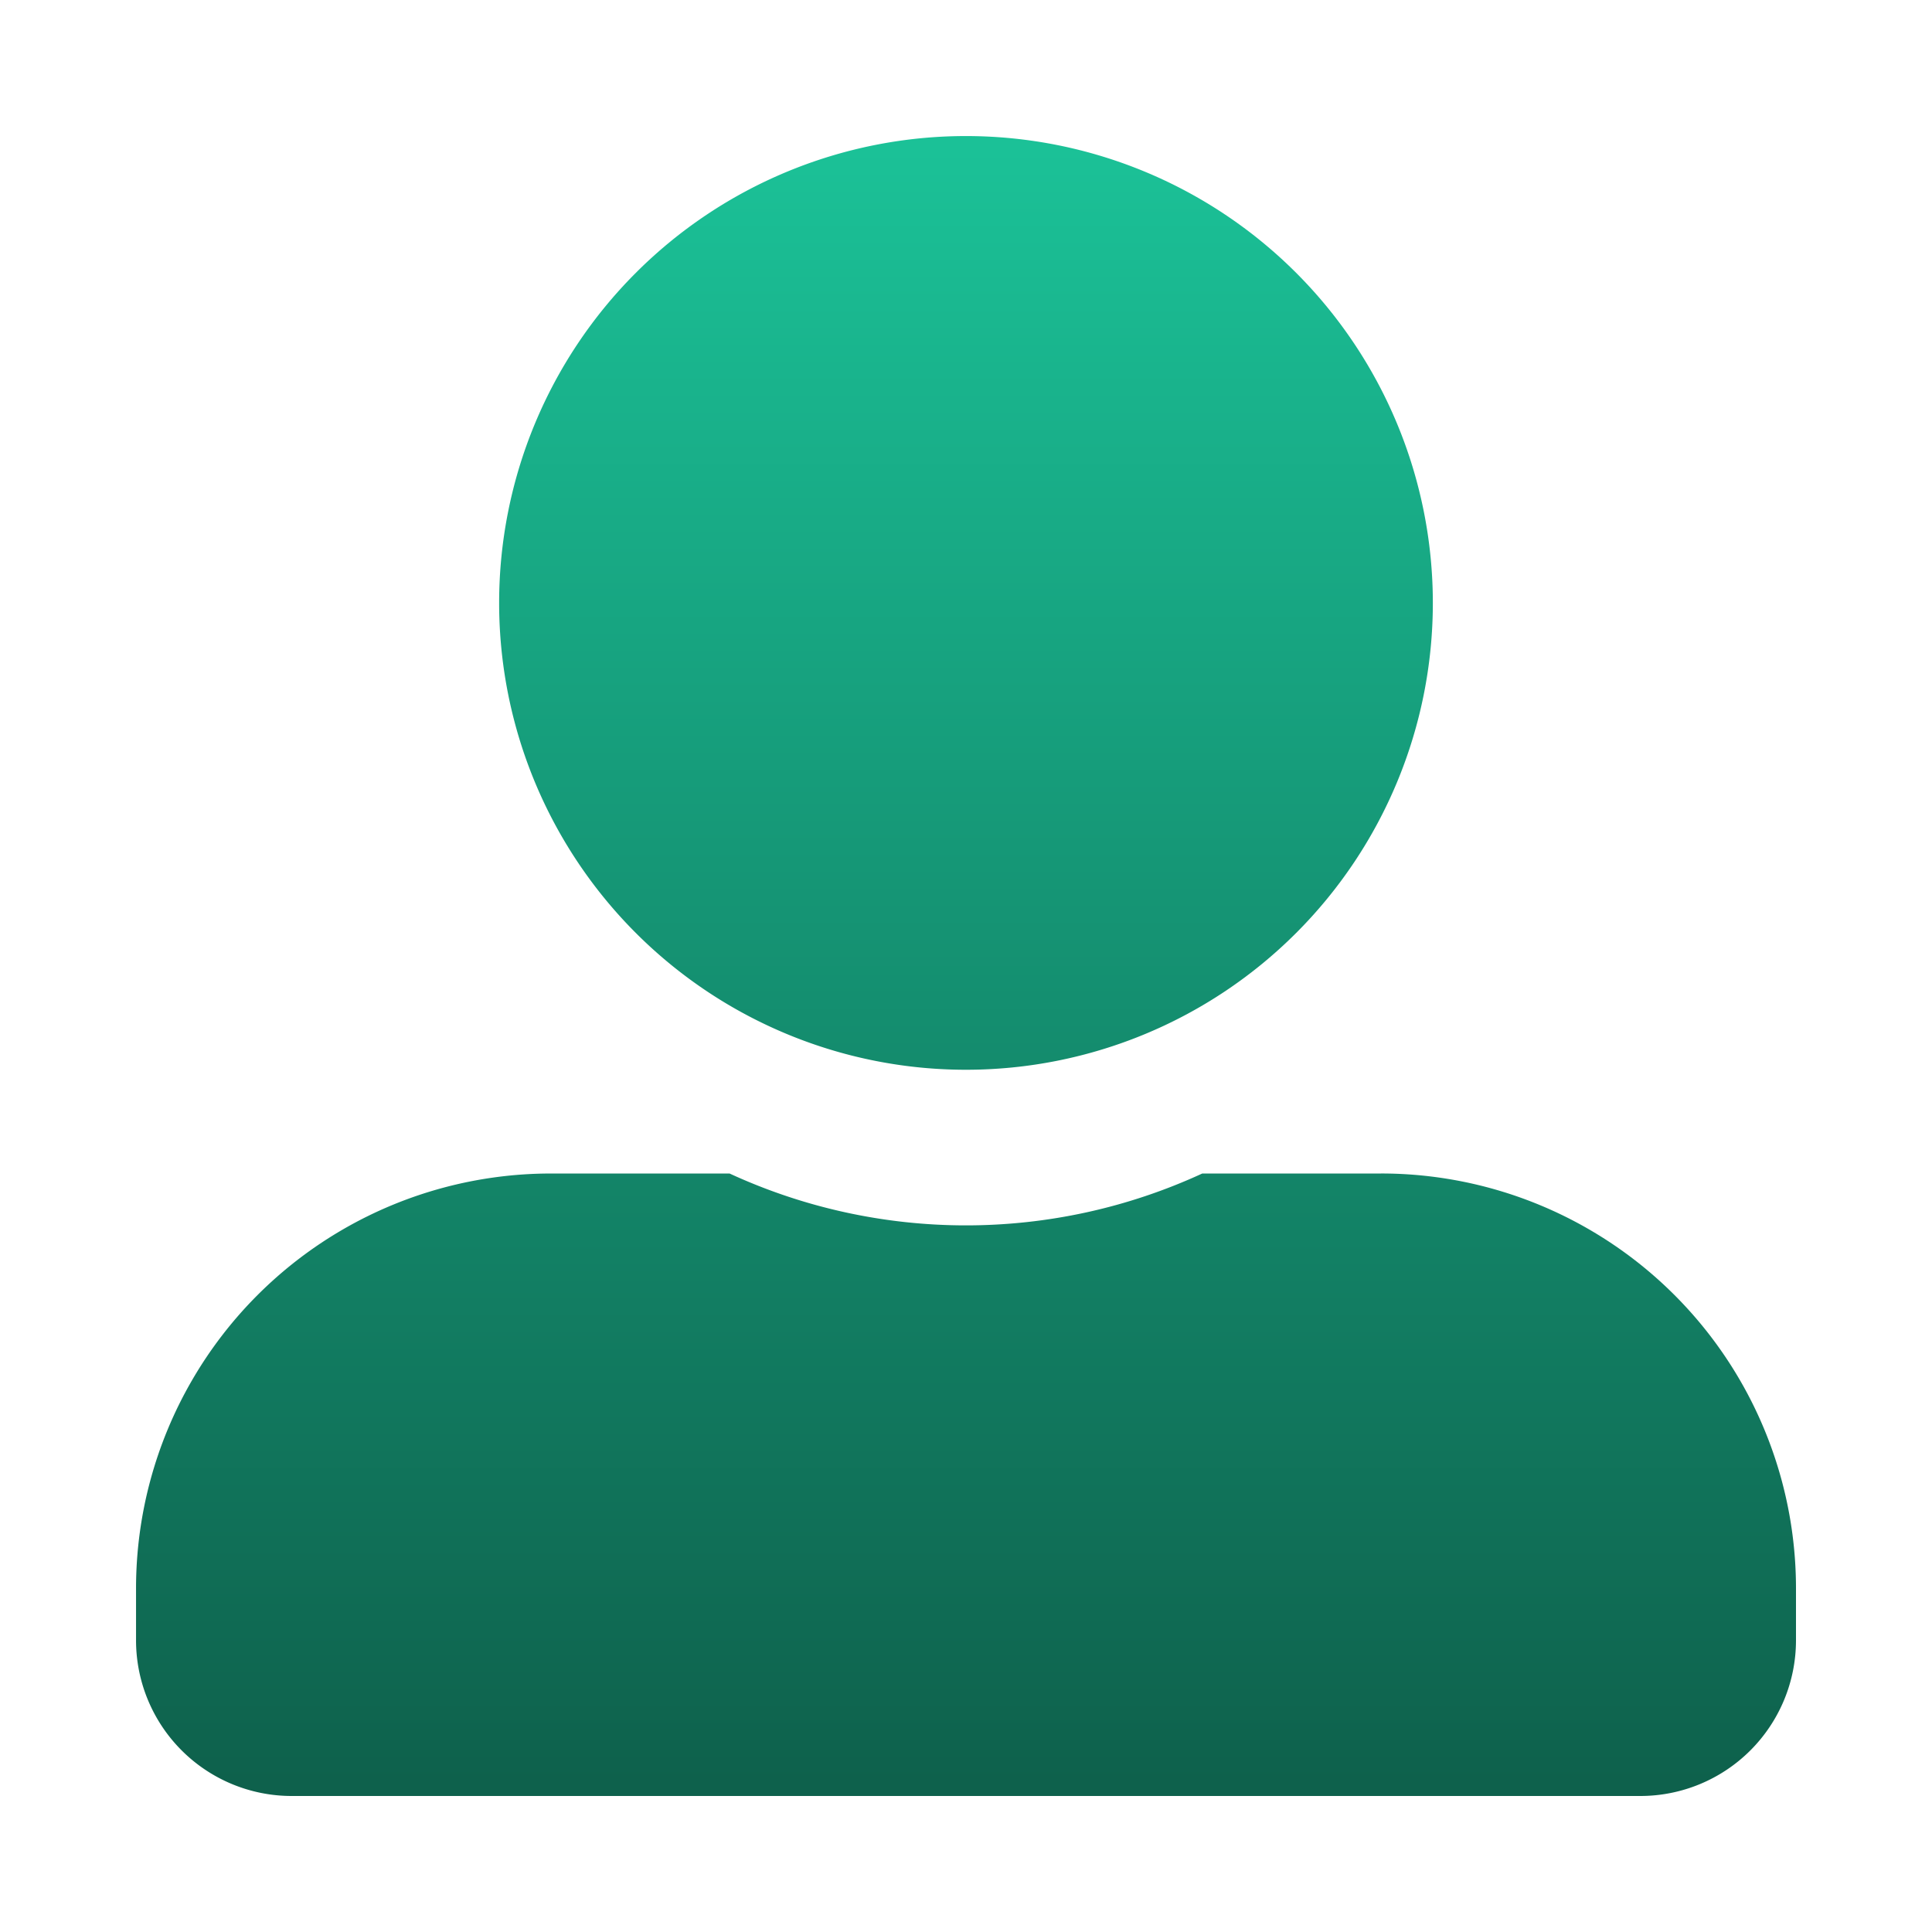 <svg xmlns="http://www.w3.org/2000/svg" xmlns:xlink="http://www.w3.org/1999/xlink" width="85.213" height="85.214" viewBox="0 0 85.213 85.214">
  <defs>
    <linearGradient id="linear-gradient" x1="0.5" x2="0.5" y2="1" gradientUnits="objectBoundingBox">
      <stop offset="0" stop-color="#1bc197"/>
      <stop offset="1" stop-color="#0e614c"/>
    </linearGradient>
    <filter id="staff-icon-green" x="0" y="0" width="85.213" height="85.214" filterUnits="userSpaceOnUse">
      <feOffset dy="2" input="SourceAlpha"/>
      <feGaussianBlur stdDeviation="2" result="blur"/>
      <feFlood flood-opacity="0.369"/>
      <feComposite operator="in" in2="blur"/>
      <feComposite in="SourceGraphic"/>
    </filter>
  </defs>
  <g transform="matrix(1, 0, 0, 1, 0, 0)" filter="url(#staff-icon-green)">
    <path id="staff-icon-green-2" data-name="staff-icon-green" d="M36.607,41.183A20.591,20.591,0,1,0,16.015,20.591,20.591,20.591,0,0,0,36.607,41.183Zm18.3,4.576h-7.88a24.893,24.893,0,0,1-20.848,0H18.3A18.3,18.3,0,0,0,0,64.062V66.35a6.867,6.867,0,0,0,6.864,6.864H66.35a6.867,6.867,0,0,0,6.864-6.864V64.062A18.3,18.3,0,0,0,54.91,45.758Z" transform="translate(6 4)" fill="url(#linear-gradient)"/>
  </g>
</svg>
